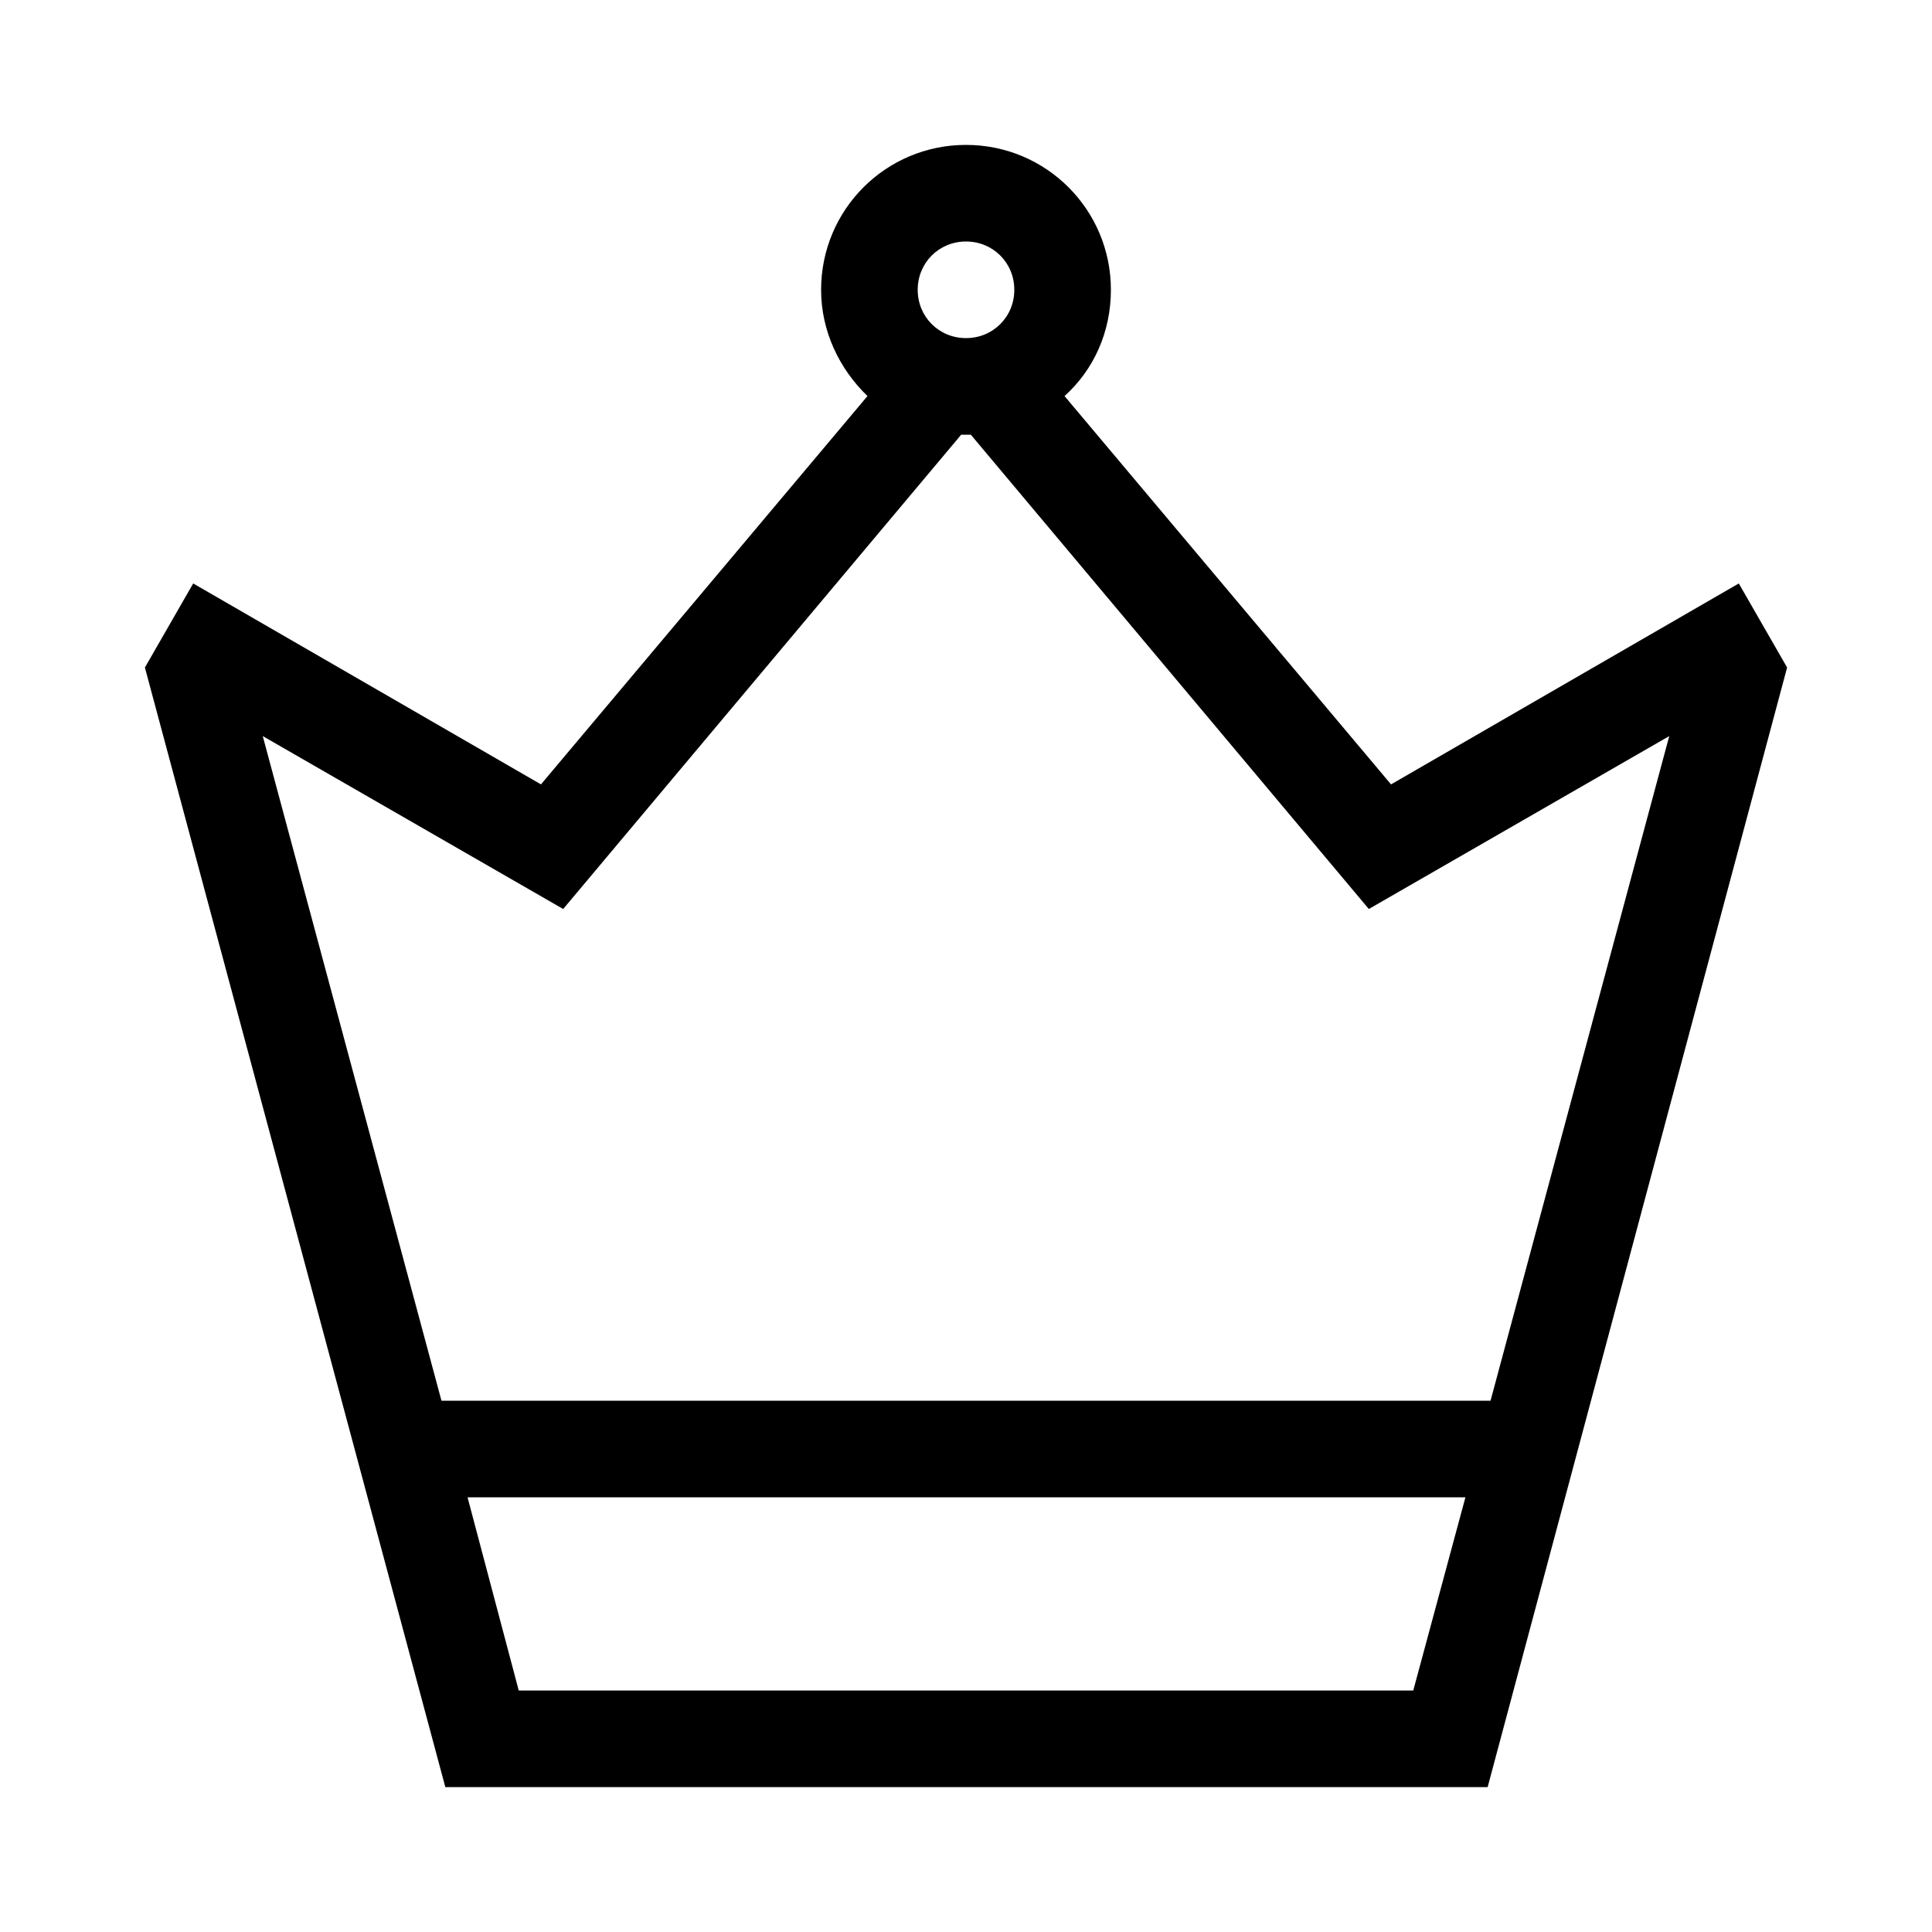<?xml version="1.0" standalone="no"?><!DOCTYPE svg PUBLIC "-//W3C//DTD SVG 1.1//EN" "http://www.w3.org/Graphics/SVG/1.1/DTD/svg11.dtd"><svg t="1574316135170" class="icon" viewBox="0 0 1024 1024" version="1.1" xmlns="http://www.w3.org/2000/svg" p-id="1345" xmlns:xlink="http://www.w3.org/1999/xlink" width="200" height="200"><defs><style type="text/css"></style></defs><path d="M921.6 309.248l-184.32 106.496L564.224 209.92c15.36-13.824 24.576-33.792 24.576-56.32 0-42.496-34.304-76.8-76.8-76.8s-76.8 34.304-76.8 76.8c0 22.016 9.728 41.984 24.576 56.32L286.72 415.744 102.4 309.248l-25.6 44.544L236.032 947.2H788.48l158.72-593.408-25.6-44.544zM512 128c14.336 0 25.6 11.264 25.6 25.6s-11.264 25.6-25.6 25.6-25.6-11.264-25.6-25.6 11.264-25.6 25.6-25.6zM247.808 793.6h528.896l-27.648 102.4H274.944l-27.136-102.4z m542.208-51.2H233.984L139.264 390.144l159.232 91.648L509.44 230.4h5.12l210.944 251.392 159.232-91.648-94.72 352.256z" p-id="1346"></path></svg>